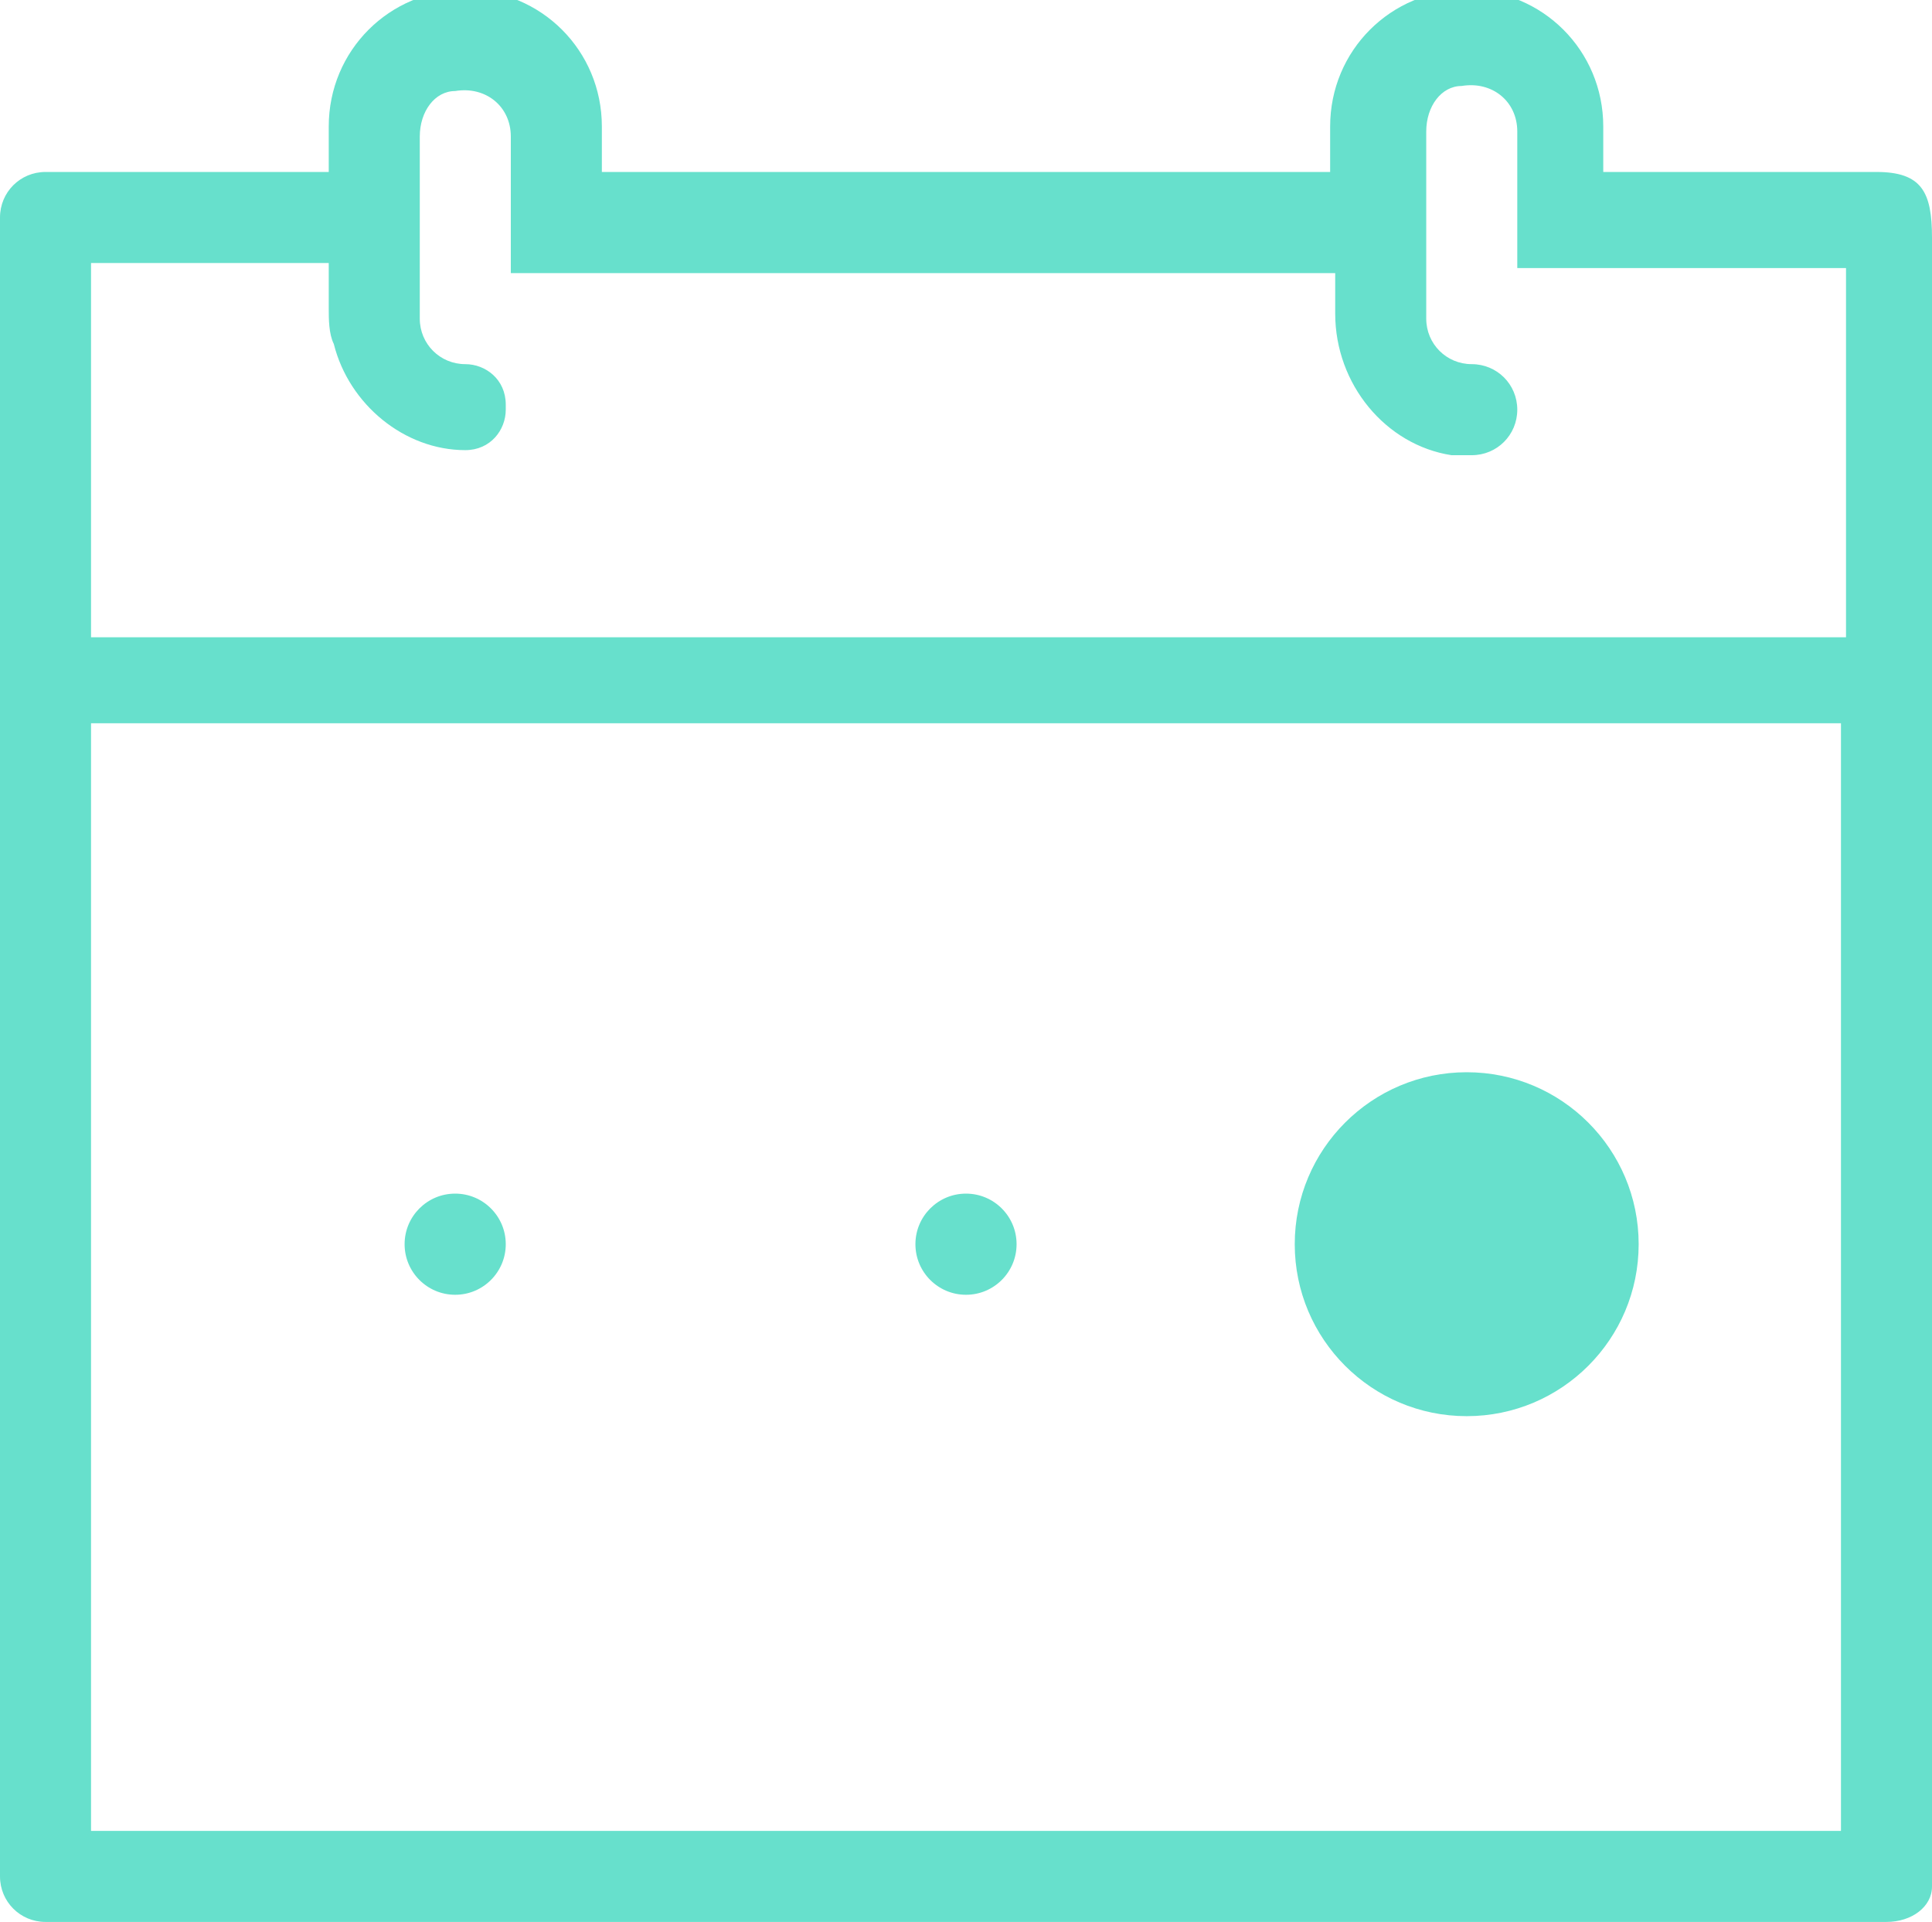 <?xml version="1.0" encoding="utf-8"?>
<!-- Generator: Adobe Illustrator 21.1.0, SVG Export Plug-In . SVG Version: 6.00 Build 0)  -->
<svg version="1.1" id="Layer_1" xmlns="http://www.w3.org/2000/svg" xmlns:xlink="http://www.w3.org/1999/xlink" x="0px" y="0px"
	 viewBox="0 0 38.2 38" style="enable-background:new 0 0 38.2 38;" xml:space="preserve">
<style type="text/css">
	.st0{fill:#67E0CC;}
</style>
<g>
	<path class="st0" d="M37.1,3.4h-5.4V2.5c0-1.5-1.2-2.7-2.7-2.7S26.3,1,26.3,2.5v0.9H11.9V2.5c0-1.5-1.2-2.7-2.7-2.7S6.5,1,6.5,2.5
		v0.9H0.9C0.4,3.4,0,3.8,0,4.3v32.8C0,37.6,0.4,38,0.9,38h36.4c0.5,0,0.9-0.3,0.9-0.7V4.7C38.2,3.8,38,3.4,37.1,3.4z M1.8,5.2h4.7
		v0.9c0,0.2,0,0.5,0.1,0.7C6.9,8,8,8.9,9.2,8.9l0,0l0,0c0.5,0,0.8-0.4,0.8-0.8V8c0-0.5-0.4-0.8-0.8-0.8c-0.5,0-0.9-0.4-0.9-0.9V4.5
		V2.7c0-0.5,0.3-0.9,0.7-0.9c0.6-0.1,1.1,0.3,1.1,0.9v1.8v0.9h1.8h14.5v0.8c0,1.4,1,2.6,2.3,2.8h0.4C29.6,9,30,8.6,30,8.1l0,0
		c0-0.5-0.4-0.9-0.9-0.9s-0.9-0.4-0.9-0.9V4.4l0,0V2.6c0-0.5,0.3-0.9,0.7-0.9C29.5,1.6,30,2,30,2.6v1.8v0.9h1.8h4.7v7.3H1.8V5.2z
		 M1.8,36.2v-1.8v-1.8V14.3h34.6v21.9H1.8z"/>
	<circle class="st0" cx="29" cy="24.6" r="3.4"/>
	<circle class="st0" cx="9" cy="24.6" r="1"/>
	<circle class="st0" cx="19.1" cy="24.6" r="1"/>
</g>
</svg>
